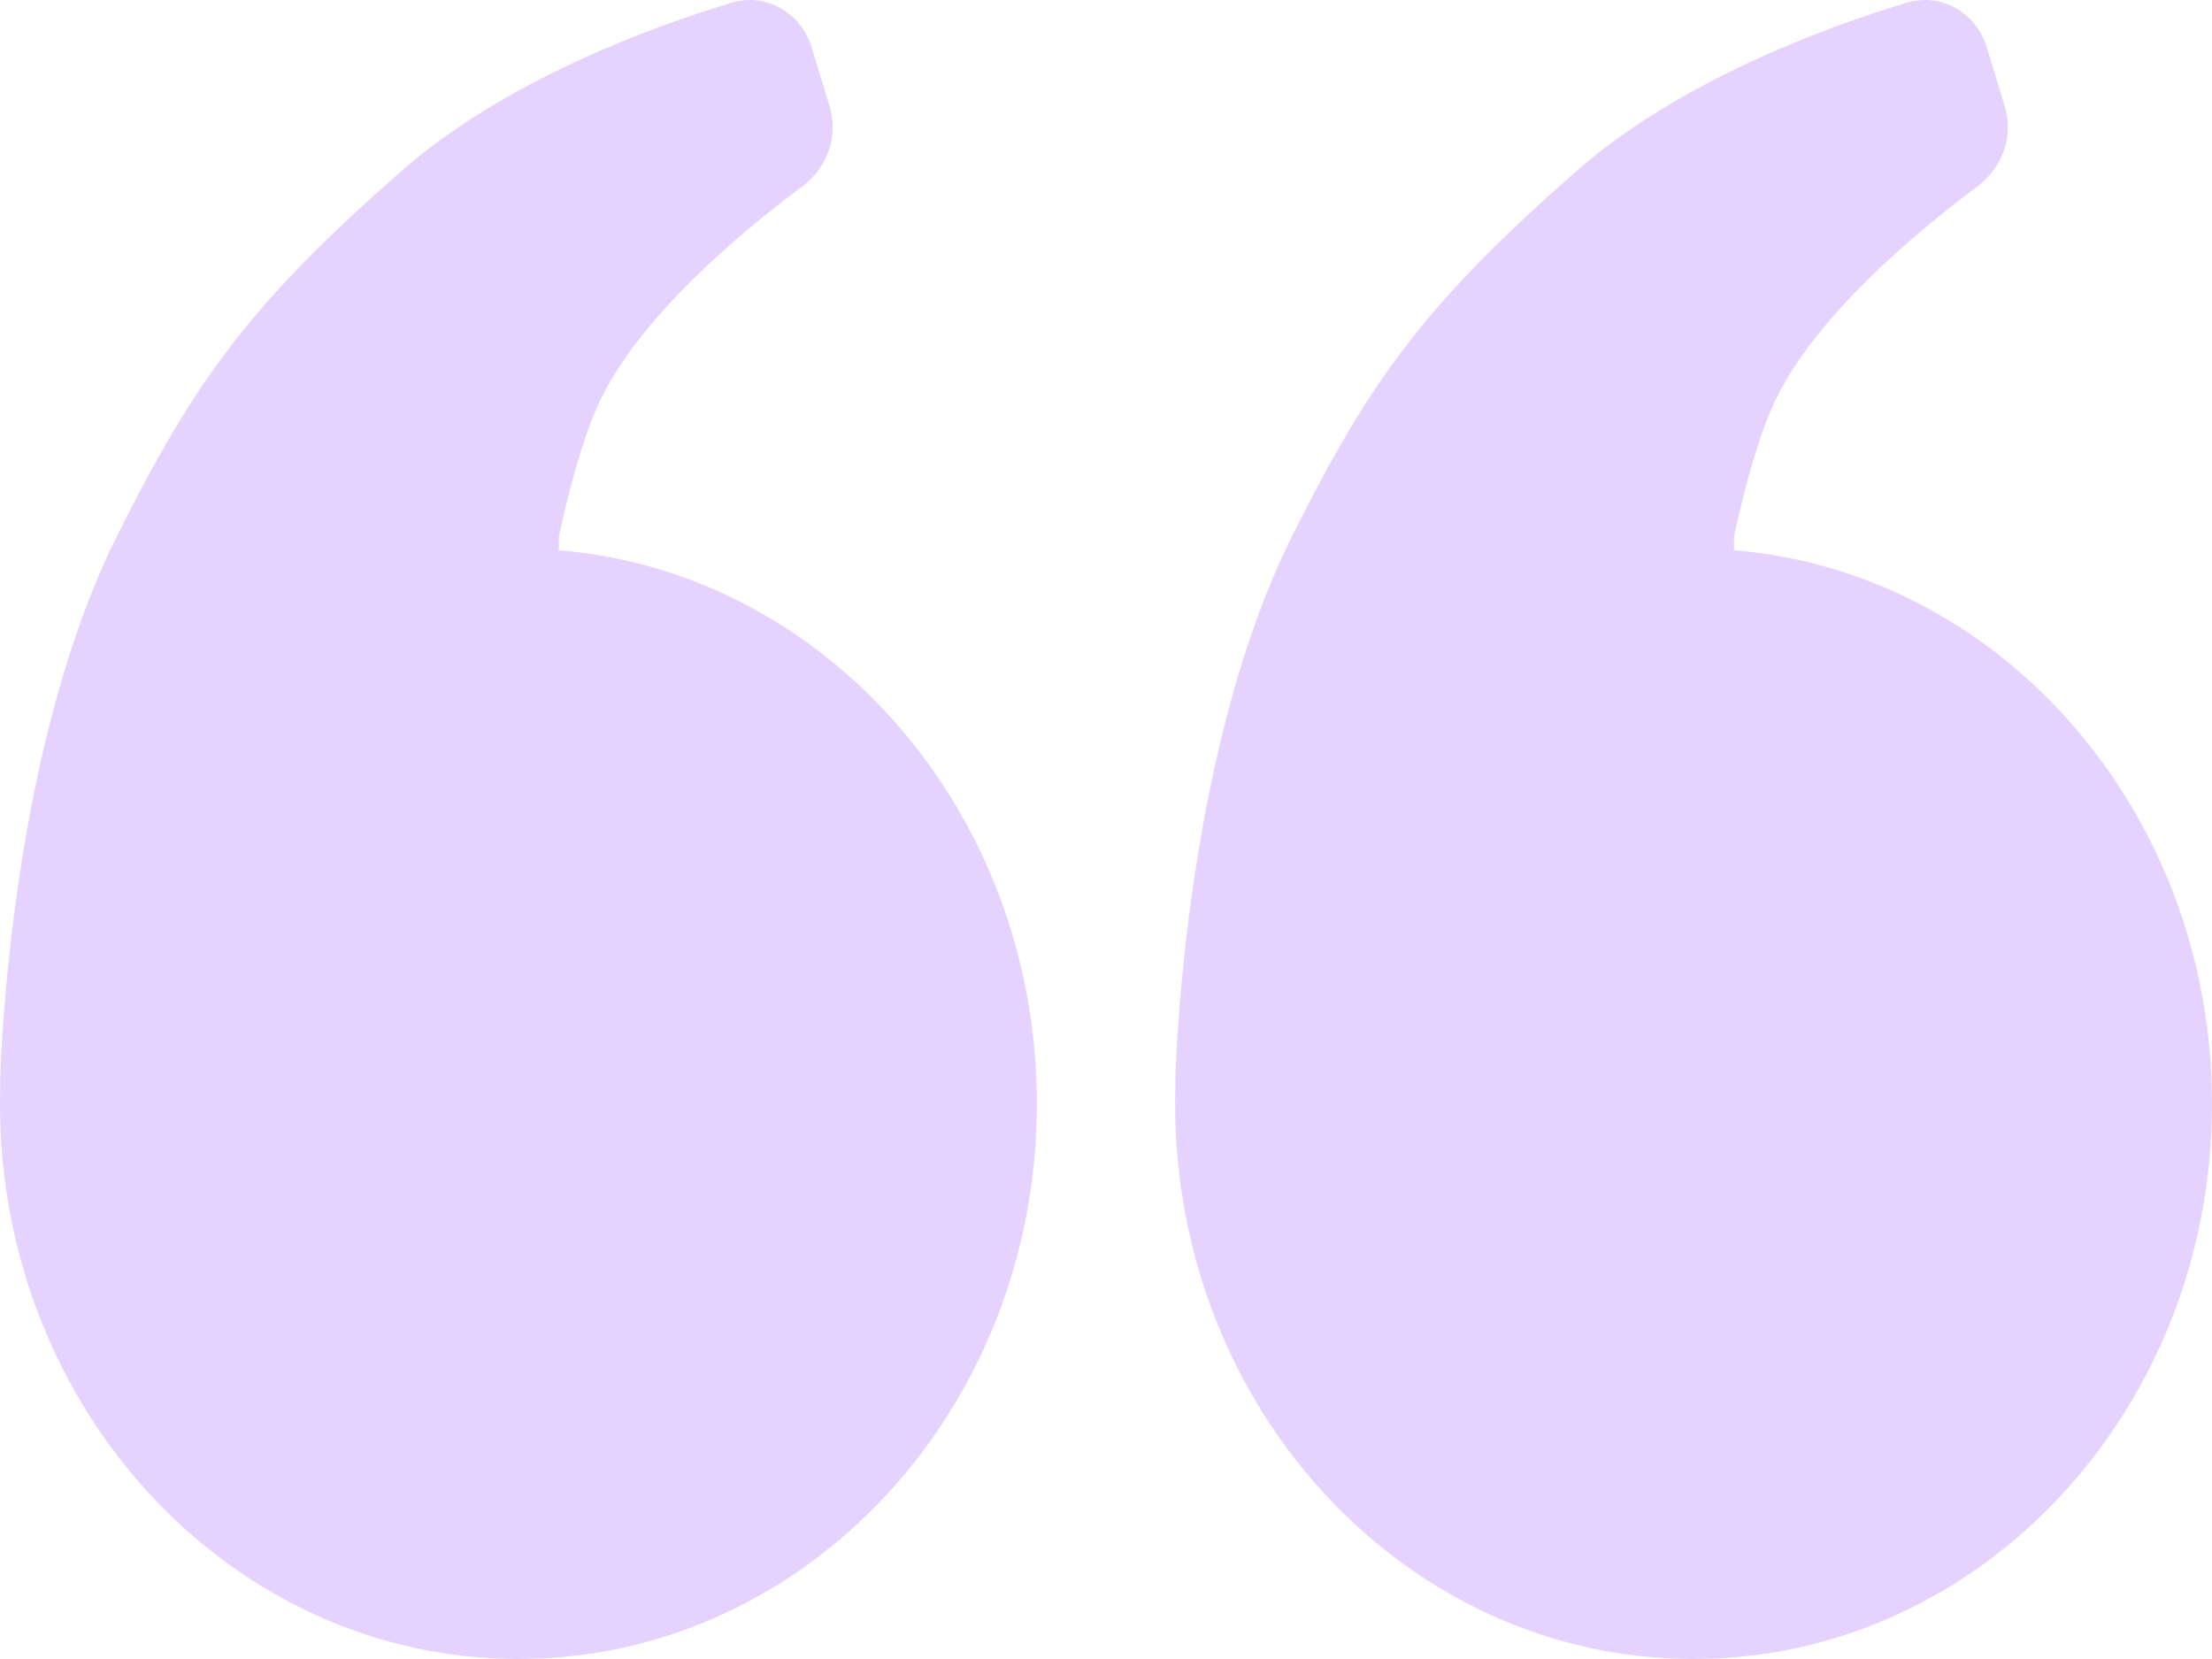 <svg width="32" height="24" viewBox="0 0 32 24" fill="none" xmlns="http://www.w3.org/2000/svg">
<path fill-rule="evenodd" clip-rule="evenodd" d="M10.58 0.04C9.4 0.397 7.293 1.171 5.803 2.478C3.627 4.388 2.821 5.495 1.692 7.756C0.081 10.985 0 15.714 0 15.714L0.004 15.71C0.001 15.796 0 15.882 0 15.968C0 20.404 3.358 24 7.5 24C11.642 24 15 20.404 15 15.968C15 11.738 11.947 8.272 8.072 7.959L8.086 7.946V7.756C8.086 7.756 8.332 6.564 8.65 5.862C9.224 4.594 10.749 3.335 11.609 2.695C11.967 2.429 12.134 1.968 12.003 1.542L11.741 0.682C11.588 0.183 11.079 -0.111 10.58 0.04Z" fill="#E6D2FF"/>
<path fill-rule="evenodd" clip-rule="evenodd" d="M27.58 0.04C26.4 0.397 24.293 1.171 22.803 2.478C20.627 4.388 19.821 5.495 18.692 7.756C17.081 10.985 17 15.714 17 15.714L17.004 15.71C17.001 15.796 17 15.882 17 15.968C17 20.404 20.358 24 24.5 24C28.642 24 32 20.404 32 15.968C32 11.738 28.947 8.272 25.072 7.959L25.086 7.946V7.756C25.086 7.756 25.332 6.564 25.65 5.862C26.224 4.594 27.749 3.335 28.609 2.695C28.967 2.429 29.134 1.968 29.003 1.542L28.741 0.682C28.588 0.183 28.079 -0.111 27.58 0.04Z" fill="#E6D2FF"/>
</svg>
